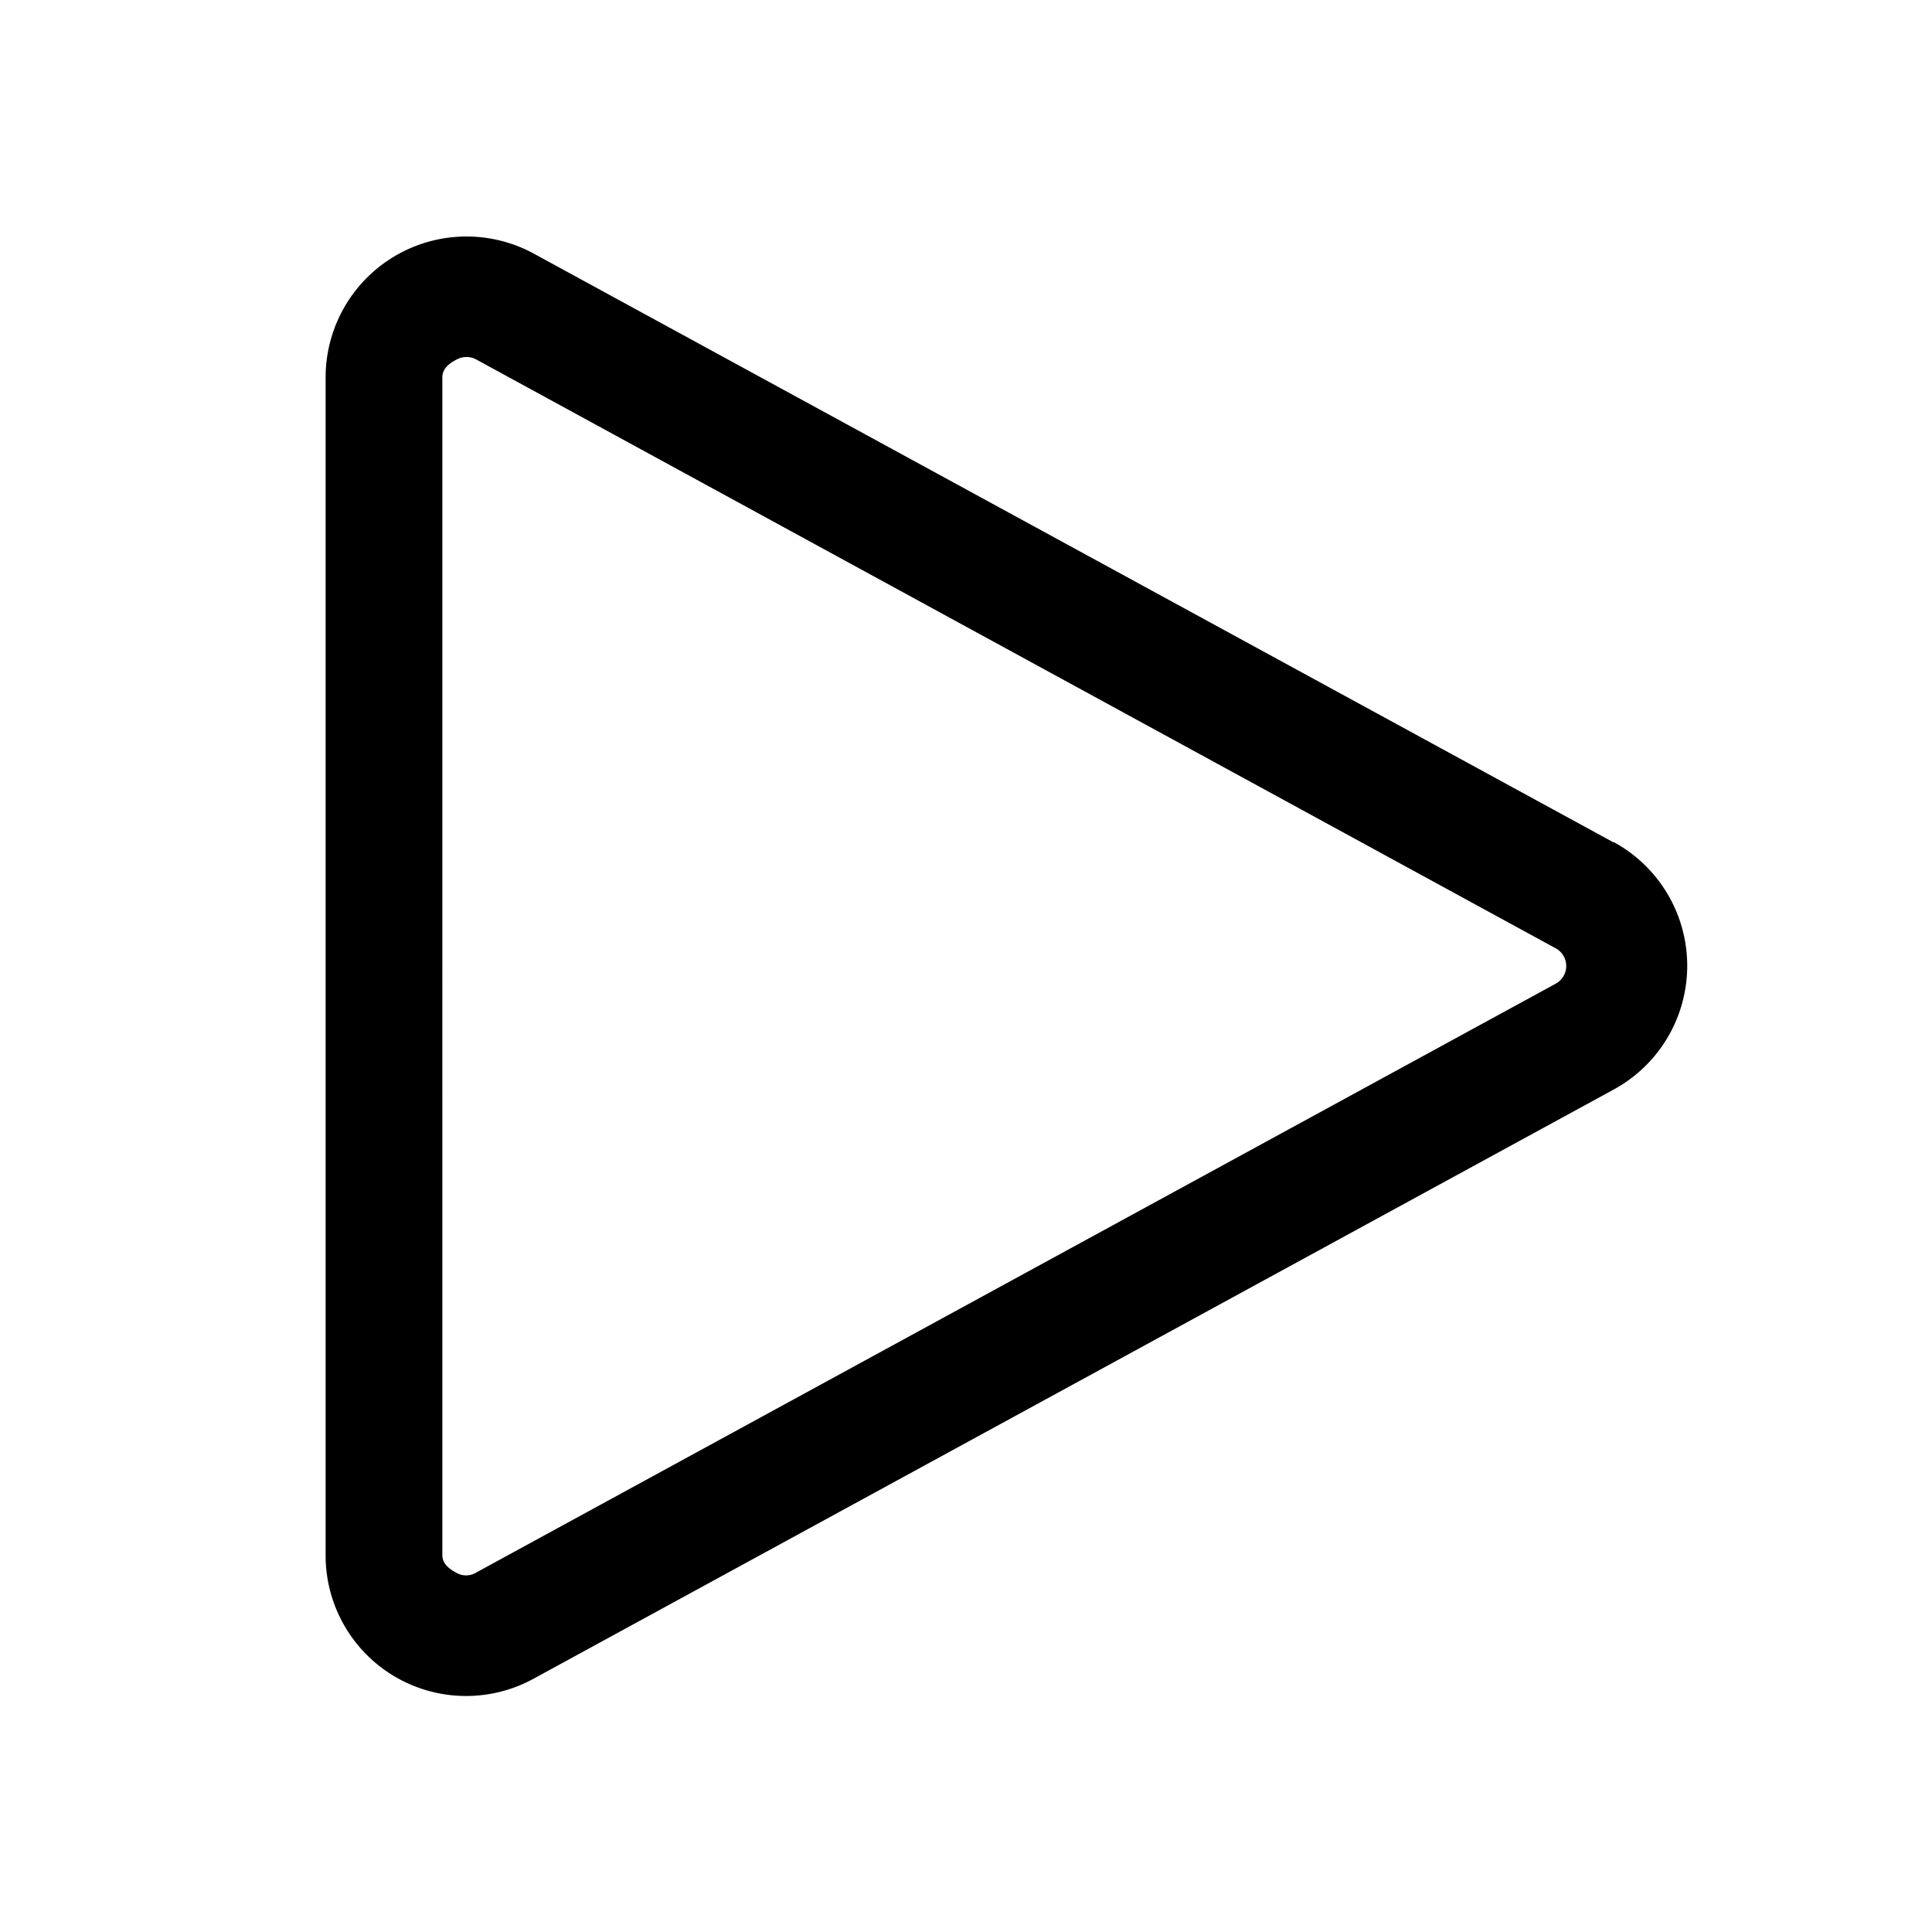 <svg xmlns="http://www.w3.org/2000/svg" viewBox="0 0 48 48"><defs/><path d="M40.09,20.93,13.26,6.3A3.5,3.5,0,0,0,8.09,9.37V38.63a3.49,3.49,0,0,0,5.18,3.07L40.09,27.07a3.5,3.5,0,0,0,0-6.15Zm-1.44,3.51L11.83,39.07a.48.48,0,0,1-.5,0c-.09-.05-.34-.18-.34-.43V9.37c0-.25.25-.38.34-.43a.51.51,0,0,1,.26-.07.5.5,0,0,1,.24.06L38.65,23.56a.5.5,0,0,1,0,.88Z"/></svg>